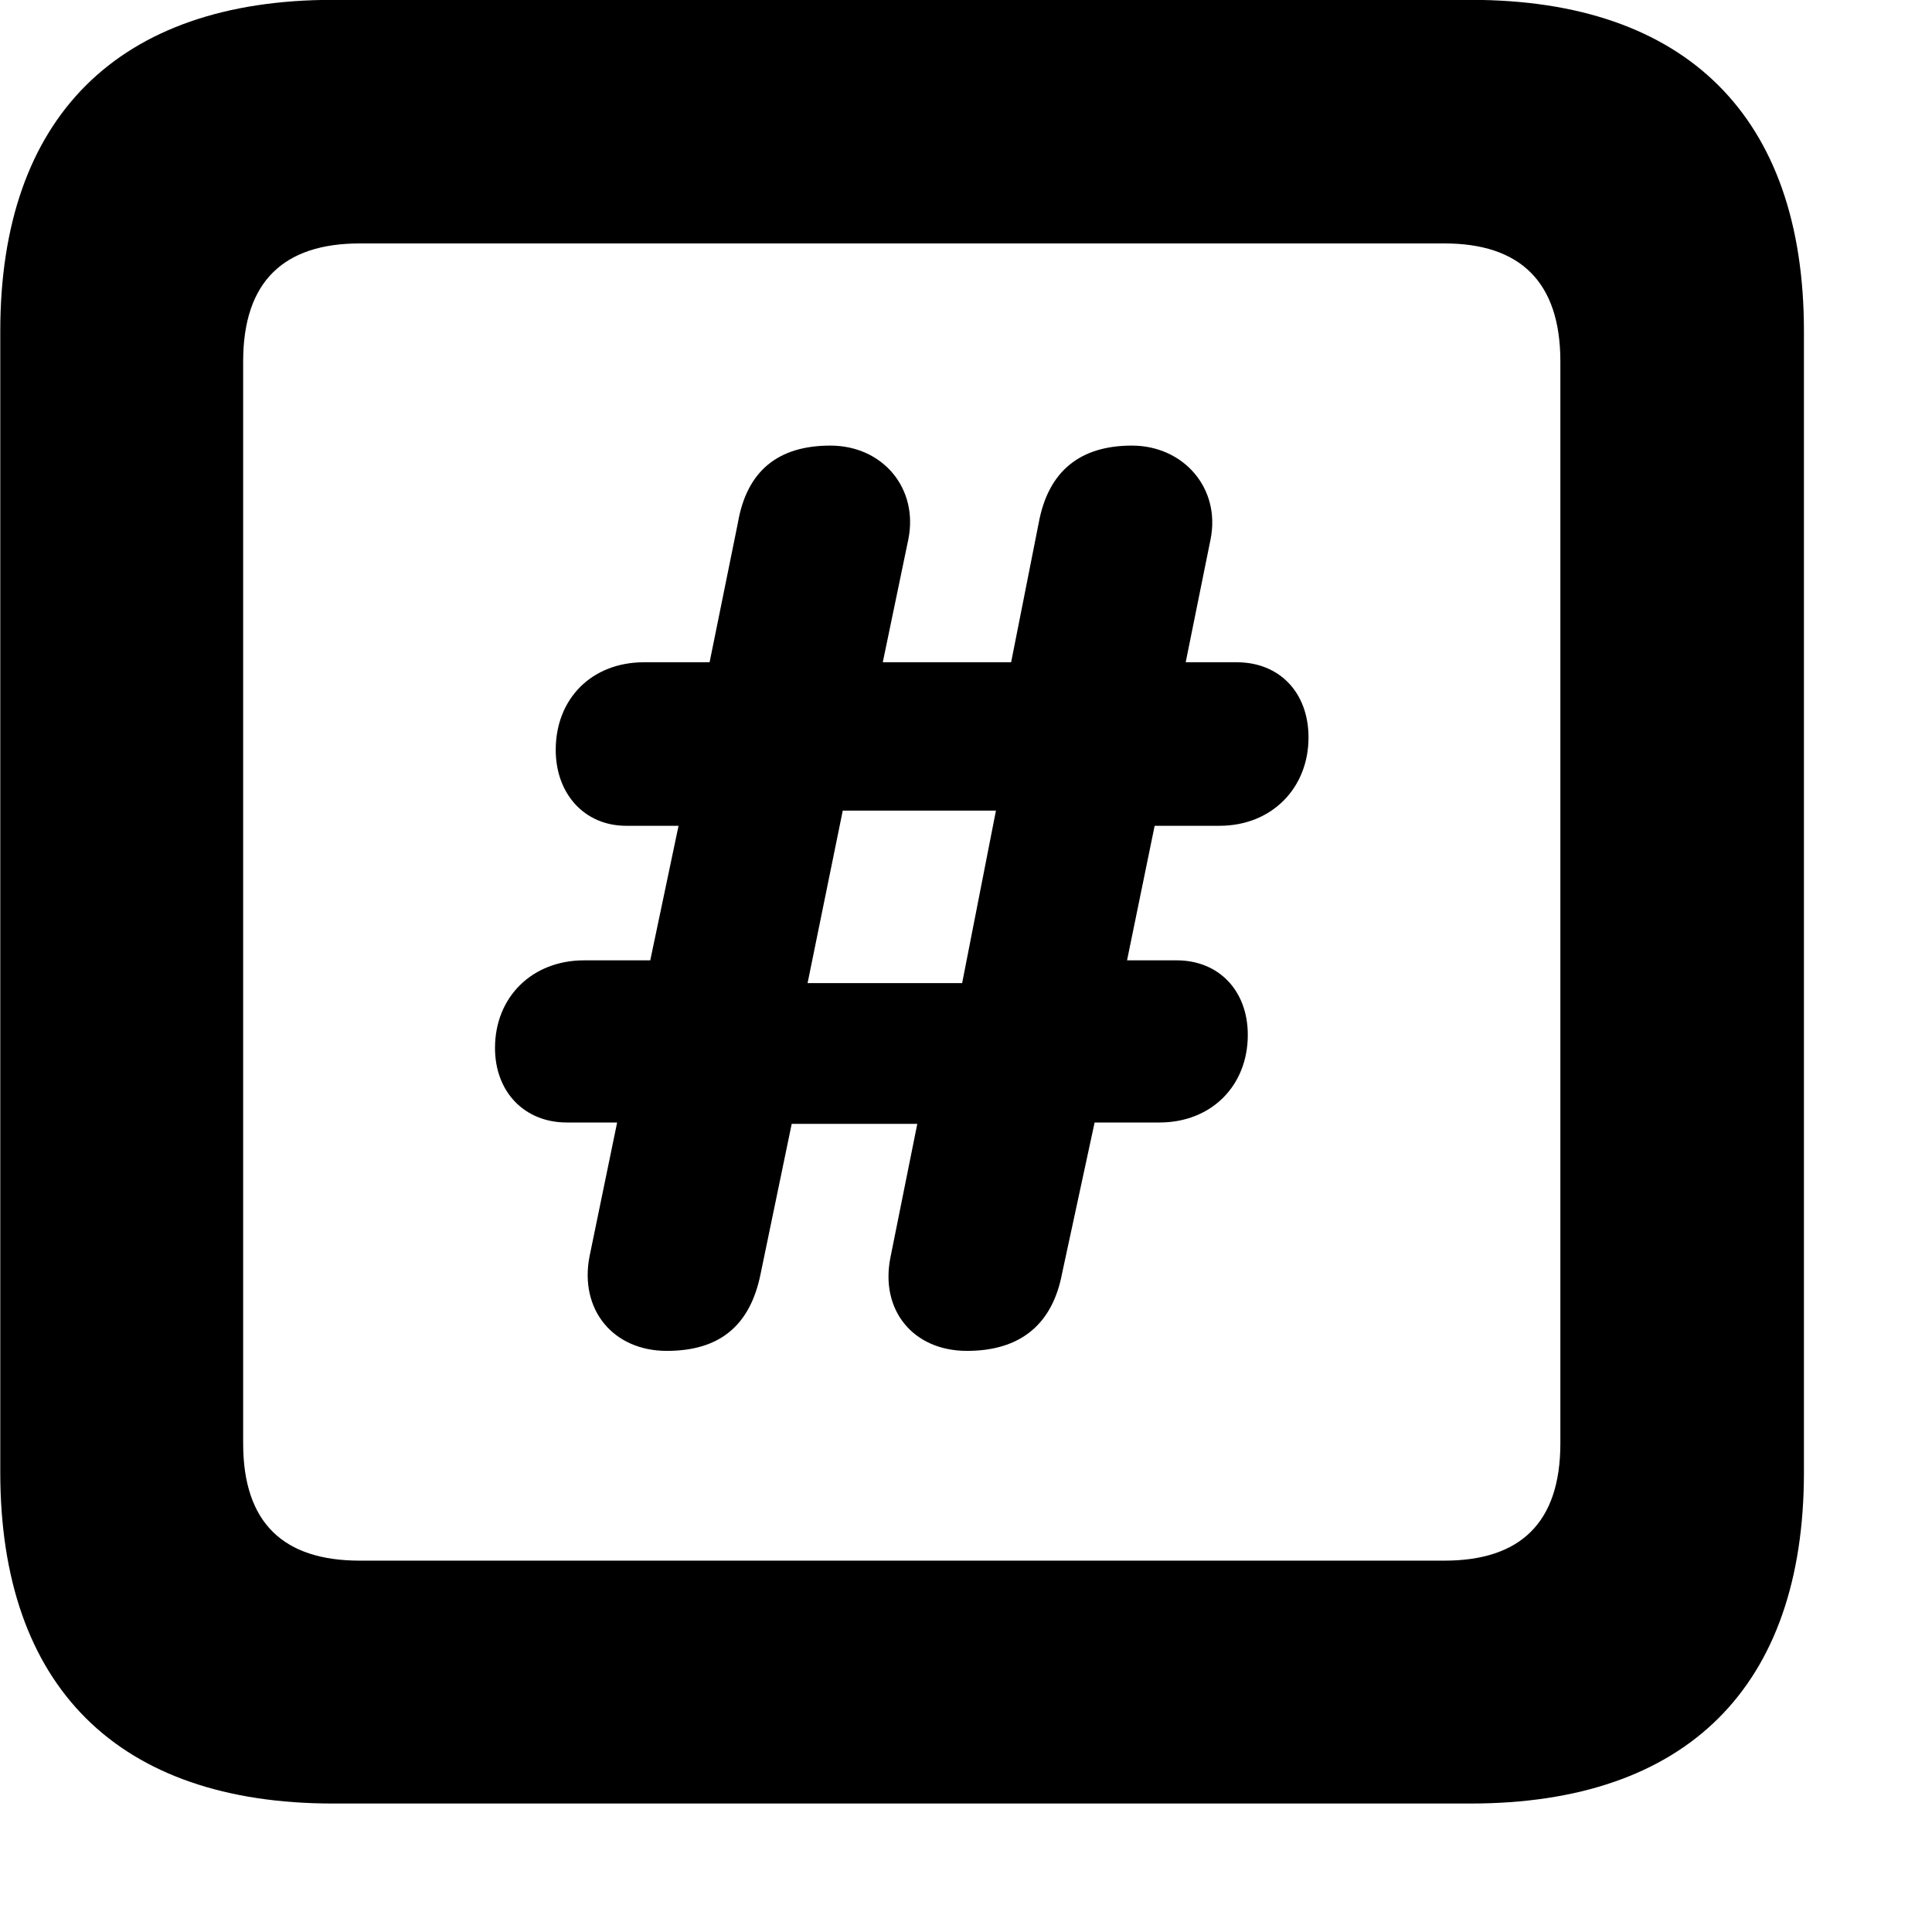 <svg xmlns="http://www.w3.org/2000/svg" viewBox="0 0 28 28" width="28" height="28">
  <path d="M4.824 26.138H21.314C24.444 26.138 26.144 24.448 26.144 21.338V4.798C26.144 1.698 24.444 -0.002 21.314 -0.002H4.824C1.714 -0.002 0.004 1.698 0.004 4.798V21.338C0.004 24.448 1.714 26.138 4.824 26.138ZM5.214 22.618C4.114 22.618 3.524 22.078 3.524 20.918V5.238C3.524 4.078 4.114 3.528 5.214 3.528H20.934C22.024 3.528 22.614 4.078 22.614 5.238V20.918C22.614 22.078 22.024 22.618 20.934 22.618ZM9.664 19.578C10.434 19.578 10.874 19.208 11.024 18.458L11.474 16.288H13.294L12.904 18.228C12.754 18.988 13.234 19.578 14.014 19.578C14.784 19.578 15.254 19.198 15.394 18.448L15.864 16.268H16.804C17.554 16.268 18.084 15.738 18.084 14.998C18.084 14.358 17.664 13.918 17.054 13.918H16.334L16.734 11.968H17.674C18.434 11.968 18.964 11.418 18.964 10.688C18.964 10.038 18.544 9.598 17.924 9.598H17.184L17.544 7.818C17.694 7.078 17.154 6.458 16.404 6.458C15.664 6.458 15.194 6.818 15.054 7.578L14.654 9.598H12.794L13.164 7.818C13.314 7.078 12.794 6.458 12.034 6.458C11.284 6.458 10.824 6.818 10.694 7.578L10.284 9.598H9.334C8.574 9.598 8.054 10.128 8.054 10.868C8.054 11.508 8.474 11.968 9.074 11.968H9.834L9.424 13.918H8.464C7.714 13.918 7.174 14.448 7.174 15.188C7.174 15.828 7.604 16.268 8.214 16.268H8.944L8.544 18.208C8.394 18.978 8.884 19.578 9.664 19.578ZM11.704 14.248L12.214 11.748H14.434L13.944 14.248Z" />
</svg>